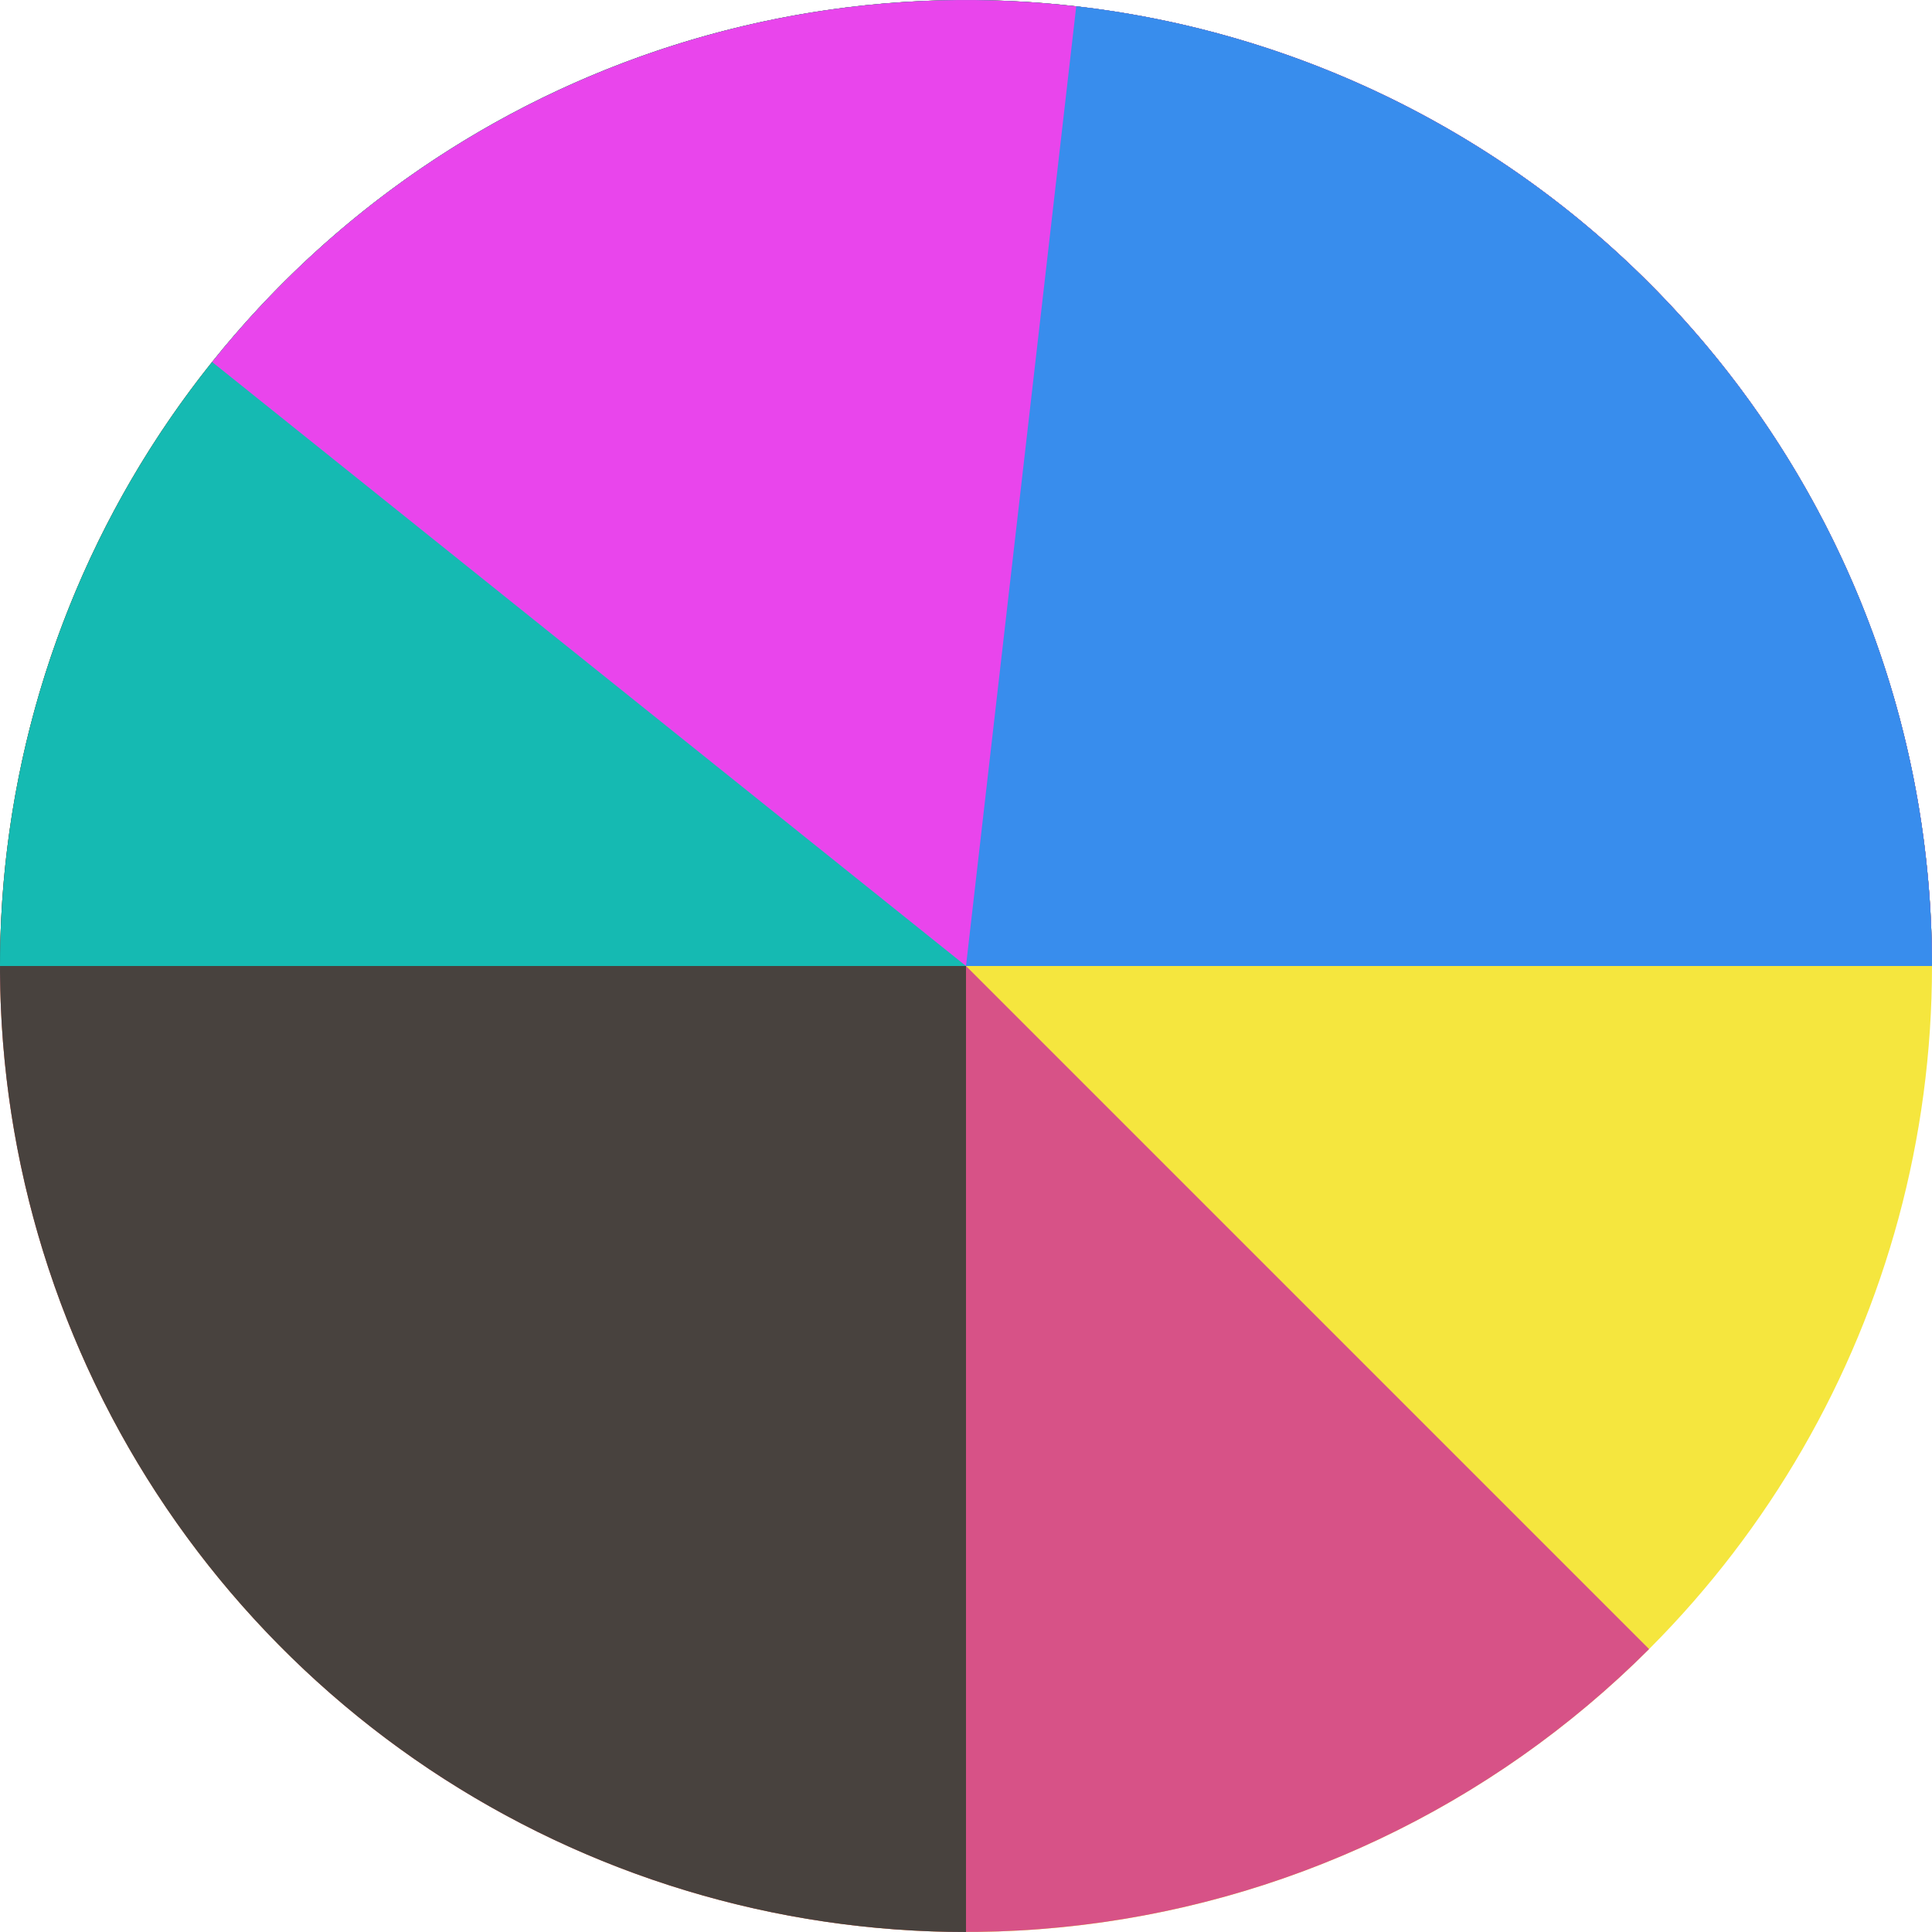 <svg width="16" height="16" viewBox="0 0 16 16" fill="none" xmlns="http://www.w3.org/2000/svg">
<circle cx="8" cy="8" r="8" fill="#F5E63E"/>
<path d="M16 8C16 6.149 15.358 4.356 14.184 2.925C13.01 1.494 11.376 0.515 9.561 0.154C7.745 -0.207 5.861 0.072 4.229 0.945C2.597 1.817 1.317 3.229 0.609 4.939C-0.099 6.648 -0.193 8.551 0.344 10.322C0.882 12.093 2.017 13.623 3.555 14.652C5.094 15.68 6.942 16.143 8.784 15.961C10.626 15.78 12.348 14.966 13.657 13.657L8 8H16Z" fill="#D75287"/>
<path d="M16 8C16 6.418 15.531 4.871 14.652 3.555C13.773 2.24 12.523 1.214 11.062 0.609C9.6 0.003 7.991 -0.155 6.439 0.154C4.887 0.462 3.462 1.224 2.343 2.343C1.224 3.462 0.462 4.887 0.154 6.439C-0.155 7.991 0.003 9.6 0.609 11.062C1.214 12.523 2.24 13.773 3.555 14.652C4.871 15.531 6.418 16 8 16V8H16Z" fill="#48423E"/>
<path d="M16 8C16 5.878 15.157 3.843 13.657 2.343C12.157 0.843 10.122 1.60186e-07 8 0C5.878 -1.60186e-07 3.843 0.843 2.343 2.343C0.843 3.843 3.20373e-07 5.878 0 8L8 8H16Z" fill="#15BAB2"/>
<path d="M16 8C16 6.343 15.485 4.727 14.527 3.374C13.569 2.022 12.215 1.001 10.651 0.452C9.087 -0.097 7.392 -0.147 5.799 0.309C4.206 0.765 2.793 1.704 1.757 2.998L8 8H16Z" fill="#E945EC"/>
<path d="M16 8C16 6.036 15.278 4.141 13.971 2.676C12.664 1.21 10.864 0.277 8.913 0.052L8 8H16Z" fill="#388DED"/>
</svg>
